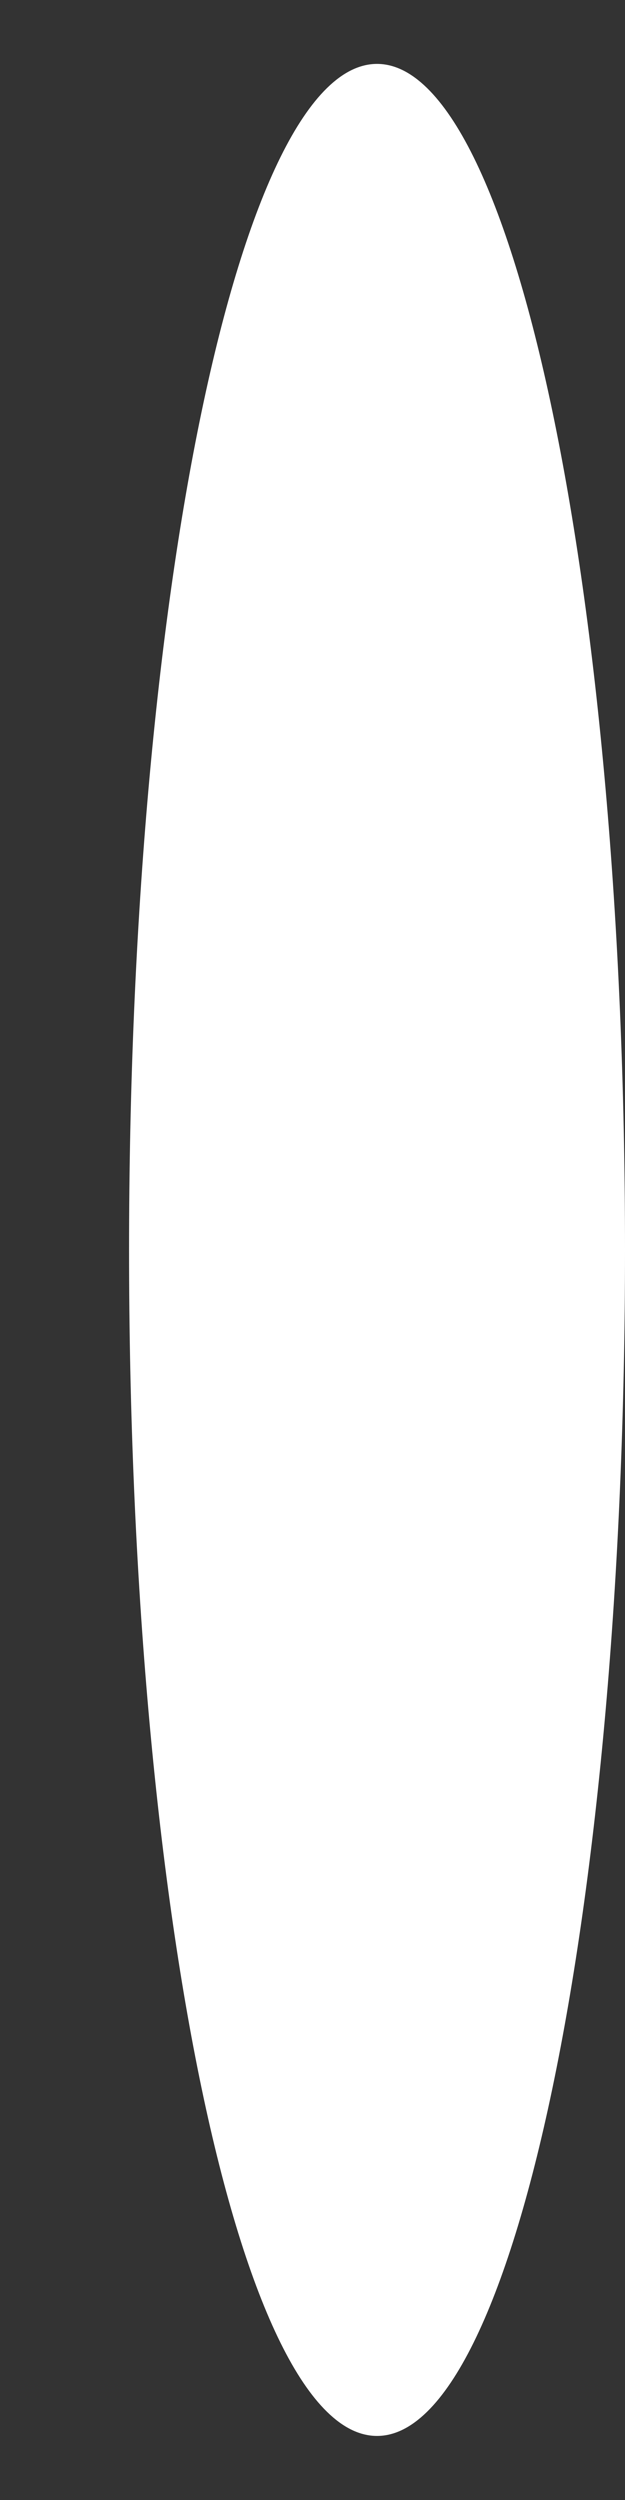 <?xml version="1.0" encoding="UTF-8" standalone="no"?><svg width='4' height='16' viewBox='0 0 4 16' fill='none' xmlns='http://www.w3.org/2000/svg'>
<rect x="0" y="0" width="4" height="16" fill="#333333" stroke="none"/>
<path d='M4 8C4 12.192 3.289 15.59 2.413 15.59C1.536 15.59 0.826 12.191 0.826 8C0.826 3.809 1.536 0.409 2.413 0.409C3.29 0.409 4 3.808 4 8Z' fill='white'/>
</svg>
